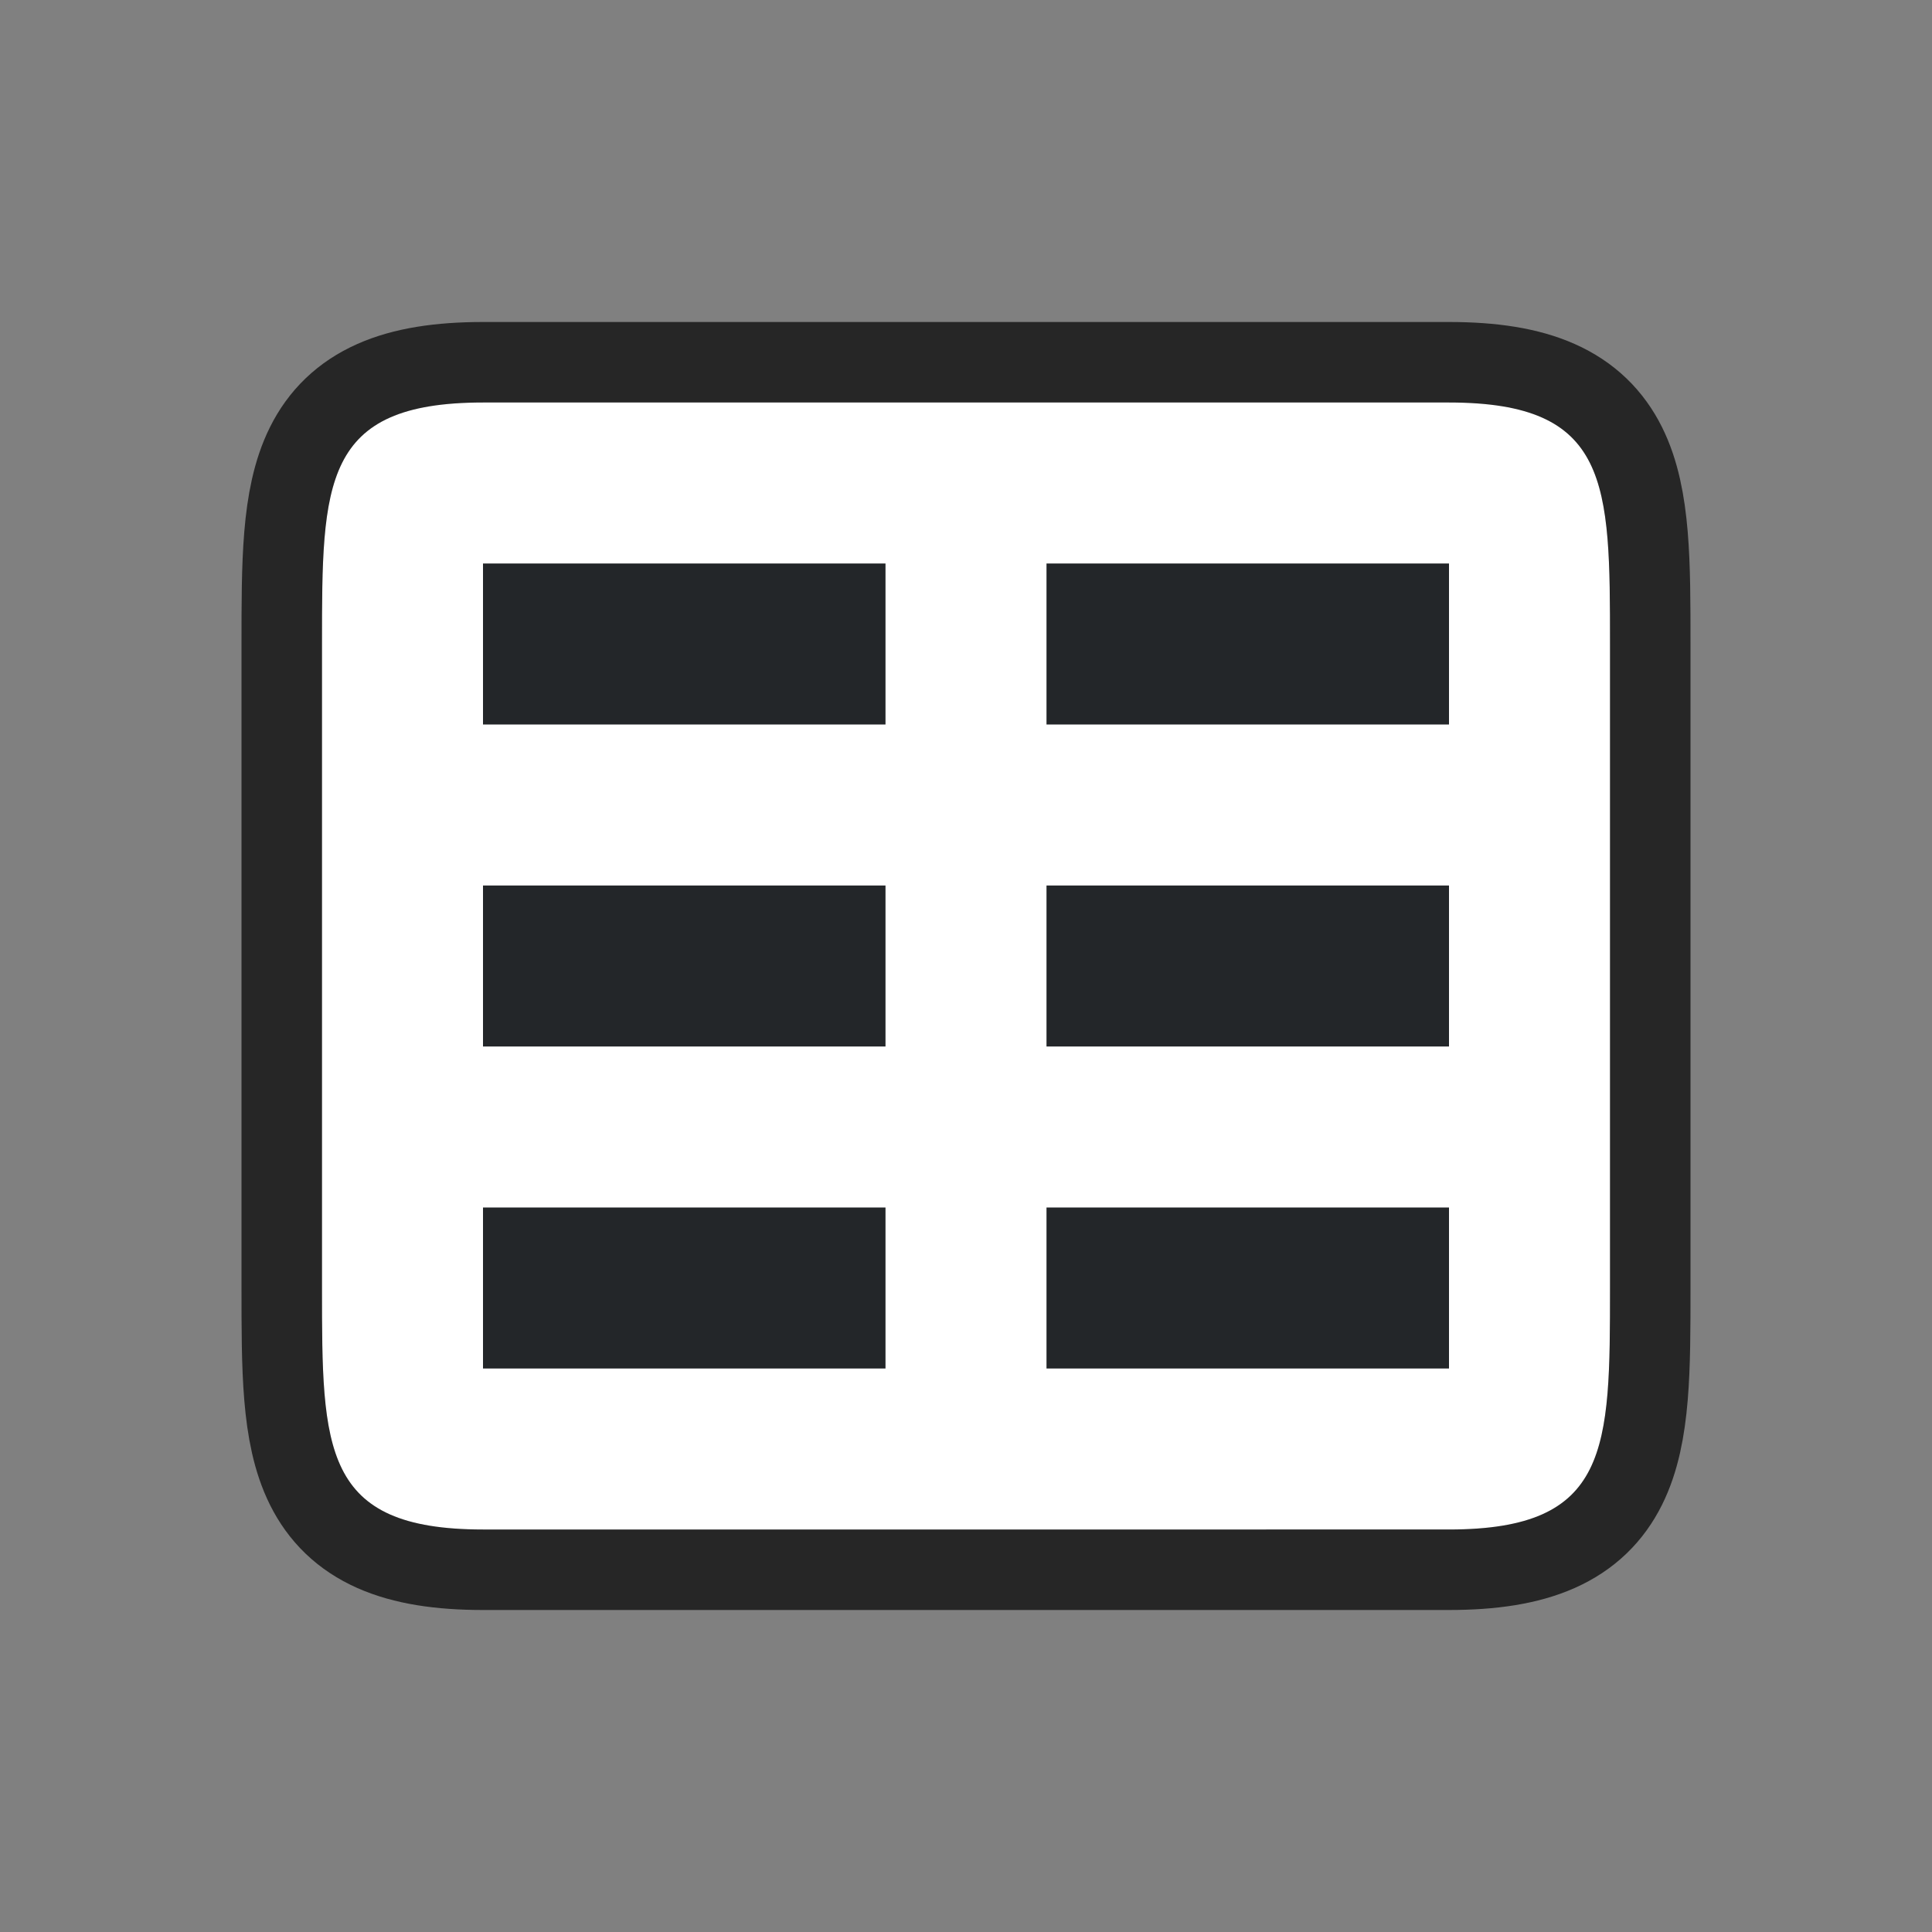<?xml version="1.0" encoding="UTF-8" standalone="no"?>
<svg
   xmlns:dc="http://purl.org/dc/elements/1.1/"
   xmlns:cc="http://creativecommons.org/ns#"
   xmlns:rdf="http://www.w3.org/1999/02/22-rdf-syntax-ns#"
   xmlns:svg="http://www.w3.org/2000/svg"
   xmlns="http://www.w3.org/2000/svg"
   xmlns:sodipodi="http://sodipodi.sourceforge.net/DTD/sodipodi-0.dtd"
   xmlns:inkscape="http://www.inkscape.org/namespaces/inkscape"
   viewBox="0 0 24 24"
   version="1.1"
   id="svg6"
   sodipodi:docname="column2_24x24.svg"
   inkscape:export-filename="/home/jupiter007/Libreoffice yaru theme fullcolor/build/sw/res/sidebar/pageproppanel/column2_24x24.png"
   inkscape:export-xdpi="95"
   inkscape:export-ydpi="95"
   inkscape:version="0.92.5 (2060ec1f9f, 2020-04-08)">
  <rect x="0" y="0" width="24" height="24" fill="#808080" stroke="none"/>
  <defs
     id="defs10" />
  <sodipodi:namedview
     pagecolor="#ffffff"
     bordercolor="#666666"
     borderopacity="1"
     objecttolerance="10"
     gridtolerance="10"
     guidetolerance="10"
     inkscape:pageopacity="0"
     inkscape:pageshadow="2"
     inkscape:window-width="1920"
     inkscape:window-height="1011"
     id="namedview8"
     showgrid="true"
     inkscape:zoom="27.812867"
     inkscape:cx="7.7099283"
     inkscape:cy="14.861261"
     inkscape:window-x="0"
     inkscape:window-y="32"
     inkscape:window-maximized="1"
     inkscape:current-layer="svg6">
    <inkscape:grid
       type="xygrid"
       id="grid842" />
  </sodipodi:namedview>
  <path
     sodipodi:nodetypes="cccccccccc"
     style="opacity:0.7;fill:#000000;stroke:#000000;stroke-width:2;stroke-linejoin:round;stroke-miterlimit:4;stroke-dasharray:none"
     id="path829"
     d="M 4,8 C 4,6 4,5 6,5 h 12 c 2,0 2,1 2,3 v 8 c 0,2 0,3 -2,3 H 14.594 6 C 4,19 4,18 4,16 Z"
     inkscape:connector-curvature="0" />
  <path
     inkscape:connector-curvature="0"
     d="M 4,8 C 4,6 4,5 6,5 h 12 c 2,0 2,1 2,3 v 8 c 0,2 0,3 -2,3 H 14.594 6 C 4,19 4,18 4,16 Z"
     id="path2-3"
     style="fill:#ffffff"
     sodipodi:nodetypes="cccccccccc" />
  <path
     inkscape:connector-curvature="0"
     style="fill:#232629;fill-opacity:1;stroke-width:0.746"
     d="m 13,7 v 1 1 h 5 v -1 -1 z"
     id="path849" />
  <path
     id="path854"
     d="m 6,7 v 1 1 h 5 v -1 -1 z"
     style="fill:#232629;fill-opacity:1;stroke-width:0.746"
     inkscape:connector-curvature="0" />
  <path
     id="path856"
     d="m 13,11 v 1 1 h 5 v -1 -1 z"
     style="fill:#232629;fill-opacity:1;stroke-width:0.746"
     inkscape:connector-curvature="0" />
  <path
     inkscape:connector-curvature="0"
     style="fill:#232629;fill-opacity:1;stroke-width:0.746"
     d="m 6,11 v 1 1 h 5 v -1 -1 z"
     id="path858" />
  <path
     inkscape:connector-curvature="0"
     style="fill:#232629;fill-opacity:1;stroke-width:0.746"
     d="m 13,15 v 1 1 h 5 v -1 -1 z"
     id="path860" />
  <path
     id="path862"
     d="m 6,15 v 1 1 h 5 v -1 -1 z"
     style="fill:#232629;fill-opacity:1;stroke-width:0.746"
     inkscape:connector-curvature="0" />
</svg>
